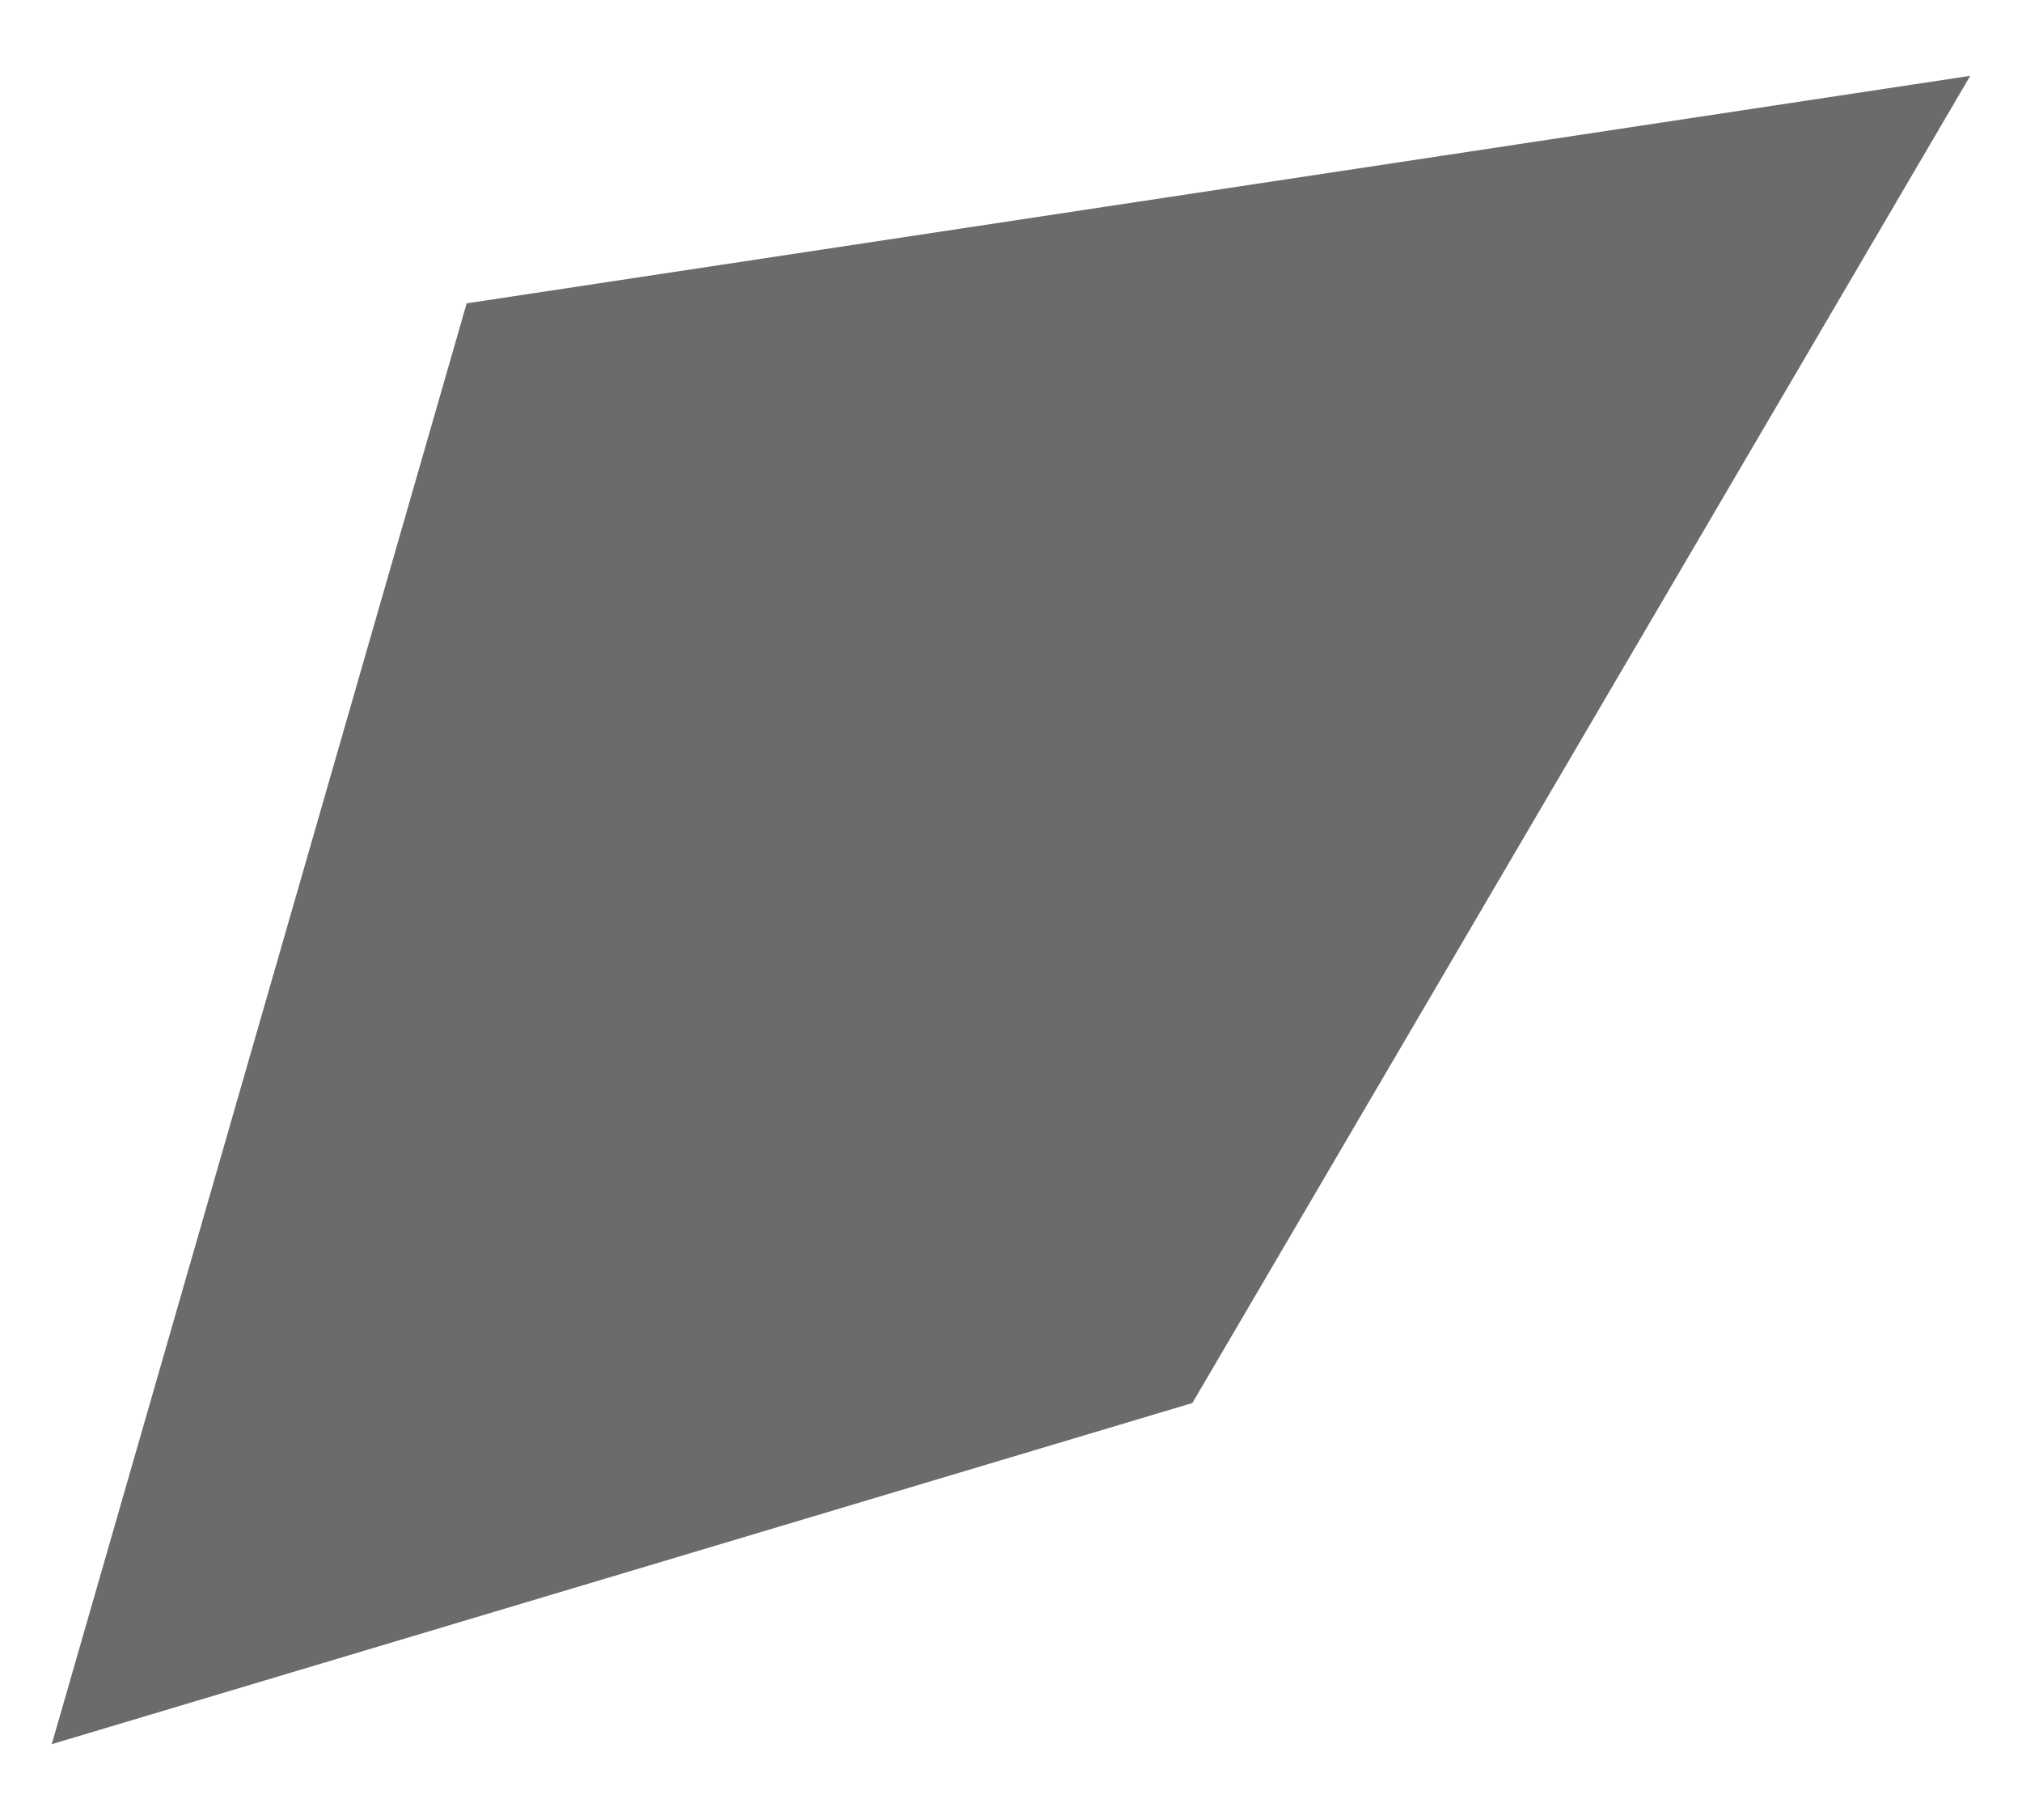 ﻿<?xml version="1.0" encoding="utf-8"?>
<svg version="1.1" xmlns:xlink="http://www.w3.org/1999/xlink" width="10px" height="9px" xmlns="http://www.w3.org/2000/svg">
  <g transform="matrix(1 0 0 1 -885 -630 )">
    <path d="M 9.744 0.375  L 2.308 1.5  L 0.256 8.625  L 5.897 6.938  L 9.744 0.375  Z " fill-rule="nonzero" fill="#6b6b6b" stroke="none" transform="matrix(1 0 0 1 885 630 )" />
  </g>
</svg>